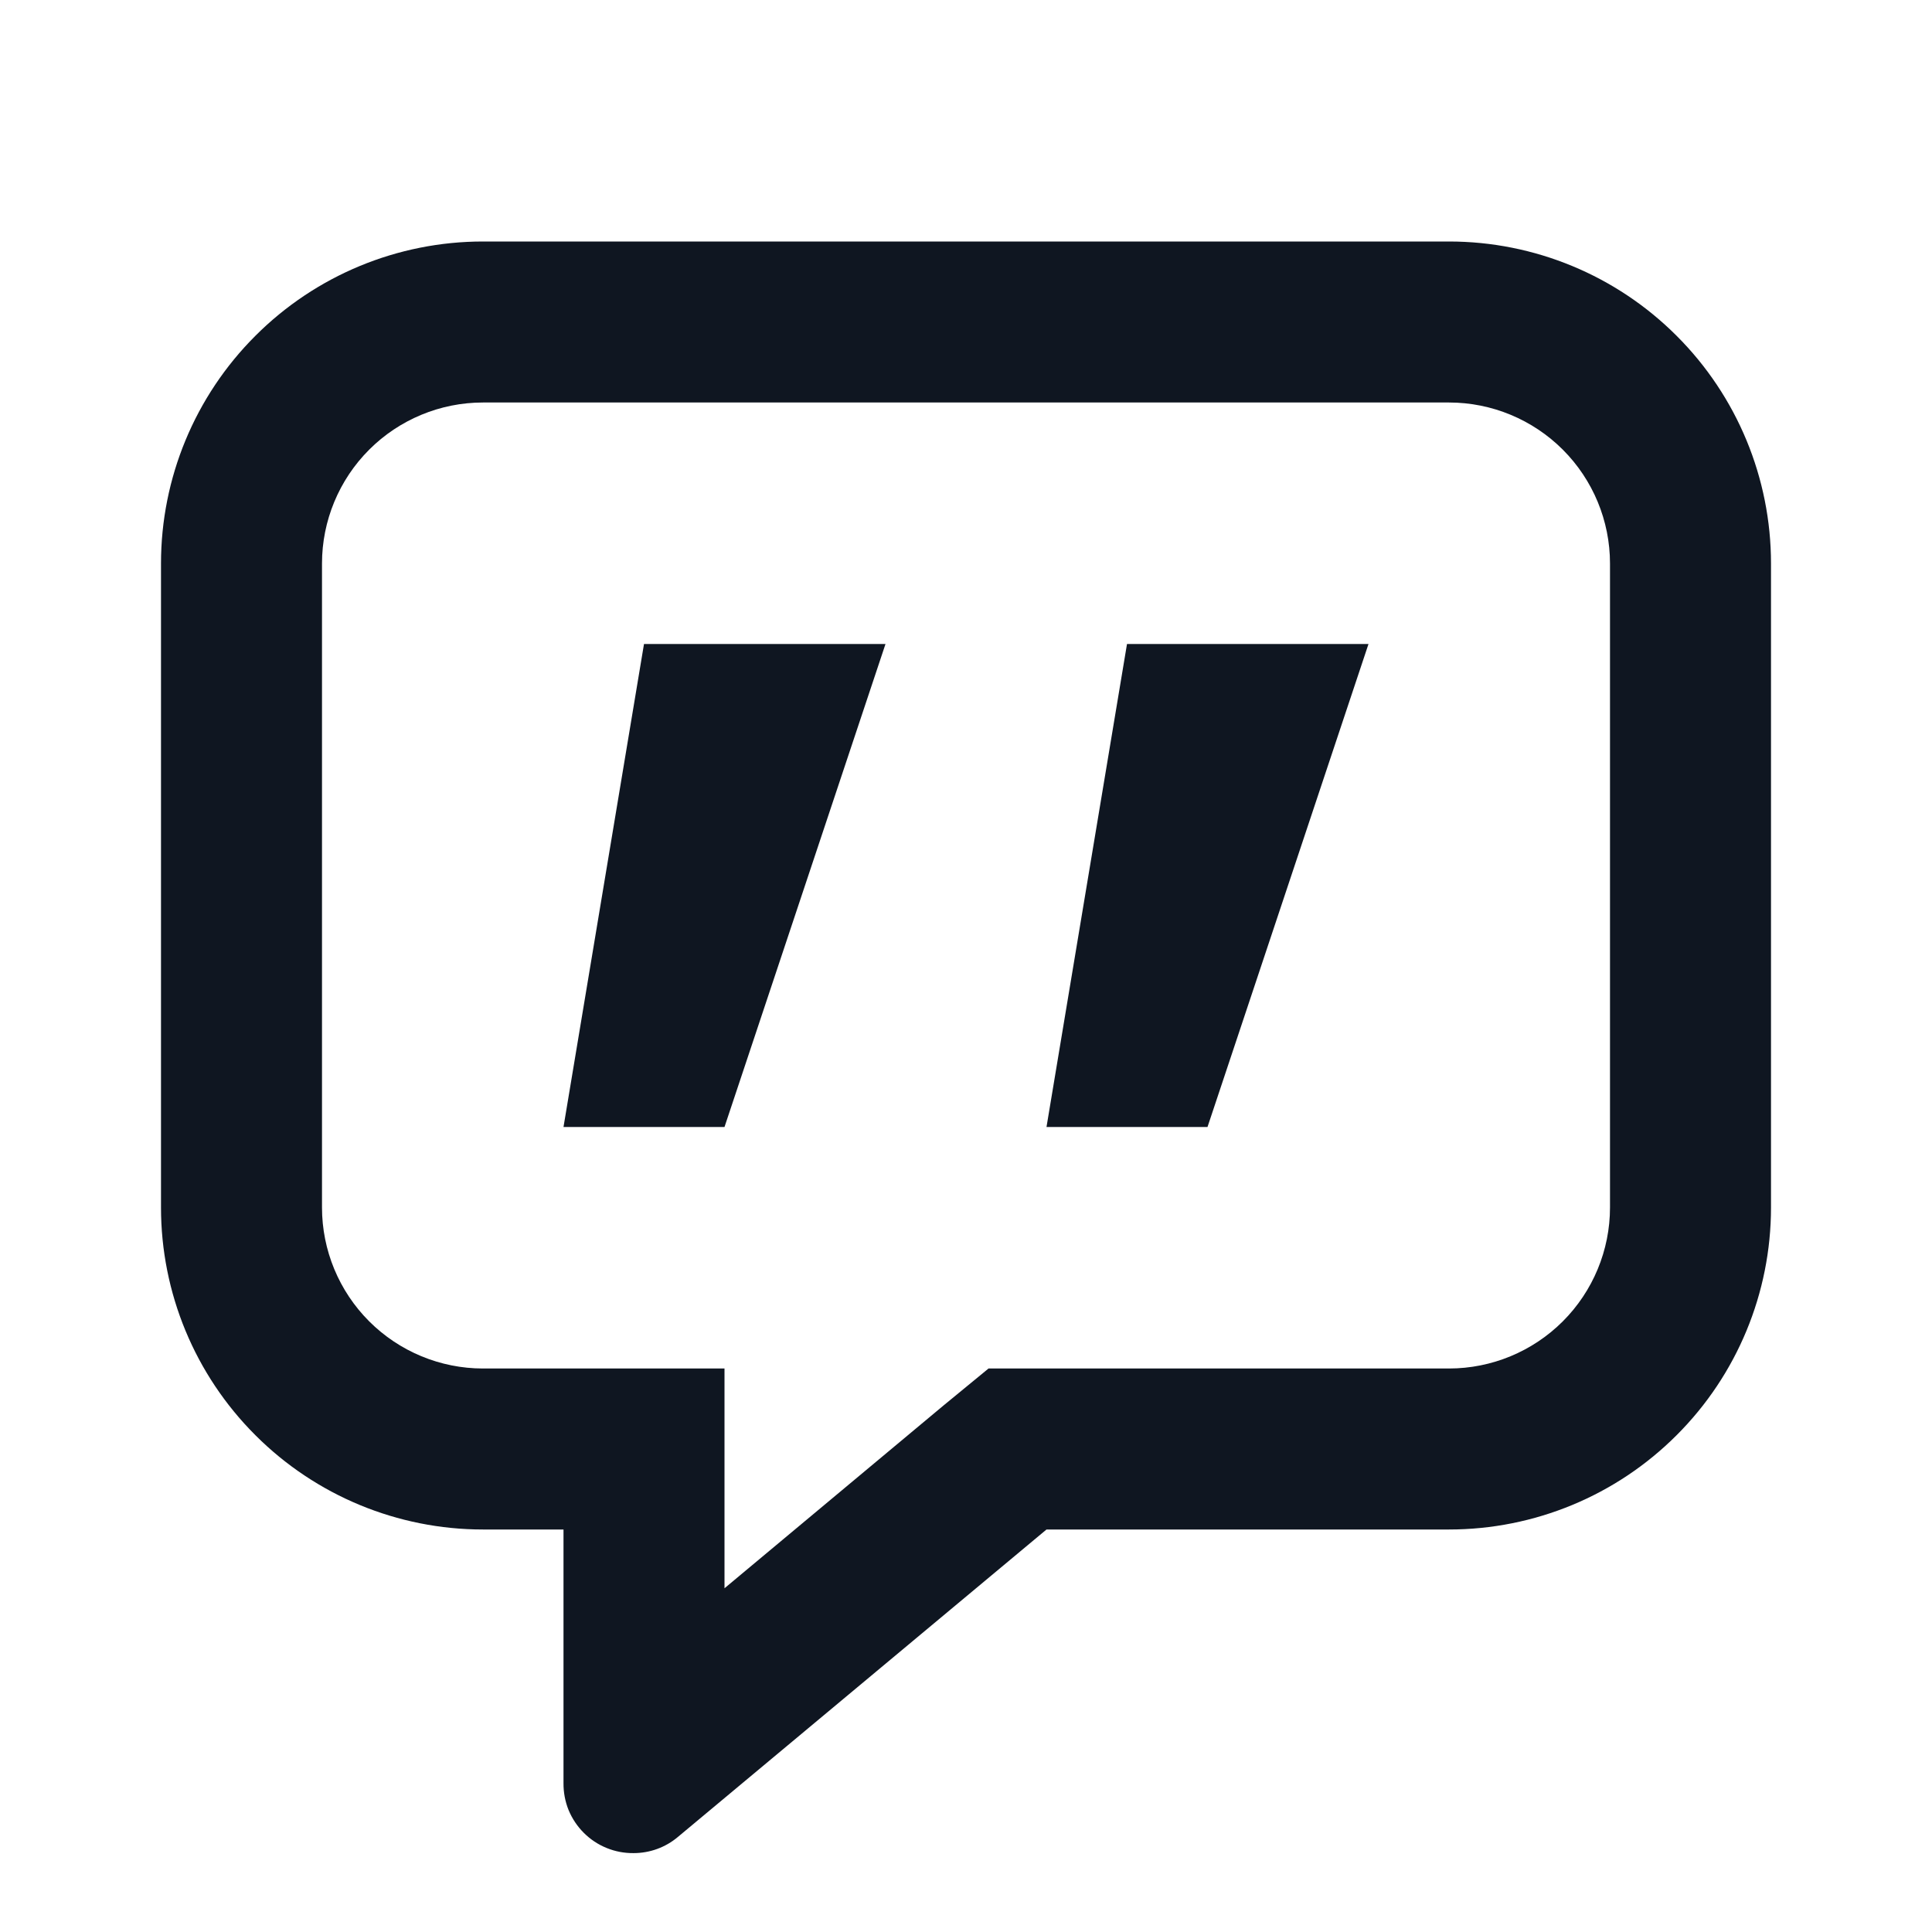 <svg width="24" height="24" viewBox="0 0 24 24" fill="none" xmlns="http://www.w3.org/2000/svg">
<path d="M18 3H6C4.939 3 3.922 3.421 3.172 4.172C2.421 4.922 2 5.939 2 7V15C2 16.061 2.421 17.078 3.172 17.828C3.922 18.579 4.939 19 6 19H7V22.15C6.999 22.265 7.02 22.378 7.063 22.485C7.107 22.591 7.171 22.687 7.252 22.768C7.333 22.849 7.429 22.913 7.535 22.956C7.642 23 7.755 23.021 7.87 23.02C8.071 23.02 8.266 22.95 8.42 22.82L13 19H18C19.061 19 20.078 18.579 20.828 17.828C21.579 17.078 22 16.061 22 15V7C22 5.939 21.579 4.922 20.828 4.172C20.078 3.421 19.061 3 18 3ZM20 15C20 15.53 19.789 16.039 19.414 16.414C19.039 16.789 18.53 17 18 17H12.28L11.72 17.46L9 19.73V17H6C5.47 17 4.961 16.789 4.586 16.414C4.211 16.039 4 15.53 4 15V7C4 6.47 4.211 5.961 4.586 5.586C4.961 5.211 5.47 5 6 5H18C18.53 5 19.039 5.211 19.414 5.586C19.789 5.961 20 6.47 20 7V15ZM8 8H11L9 14H7L8 8ZM14 8H17L15 14H13L14 8Z" fill="#0F1621"/>
</svg>
